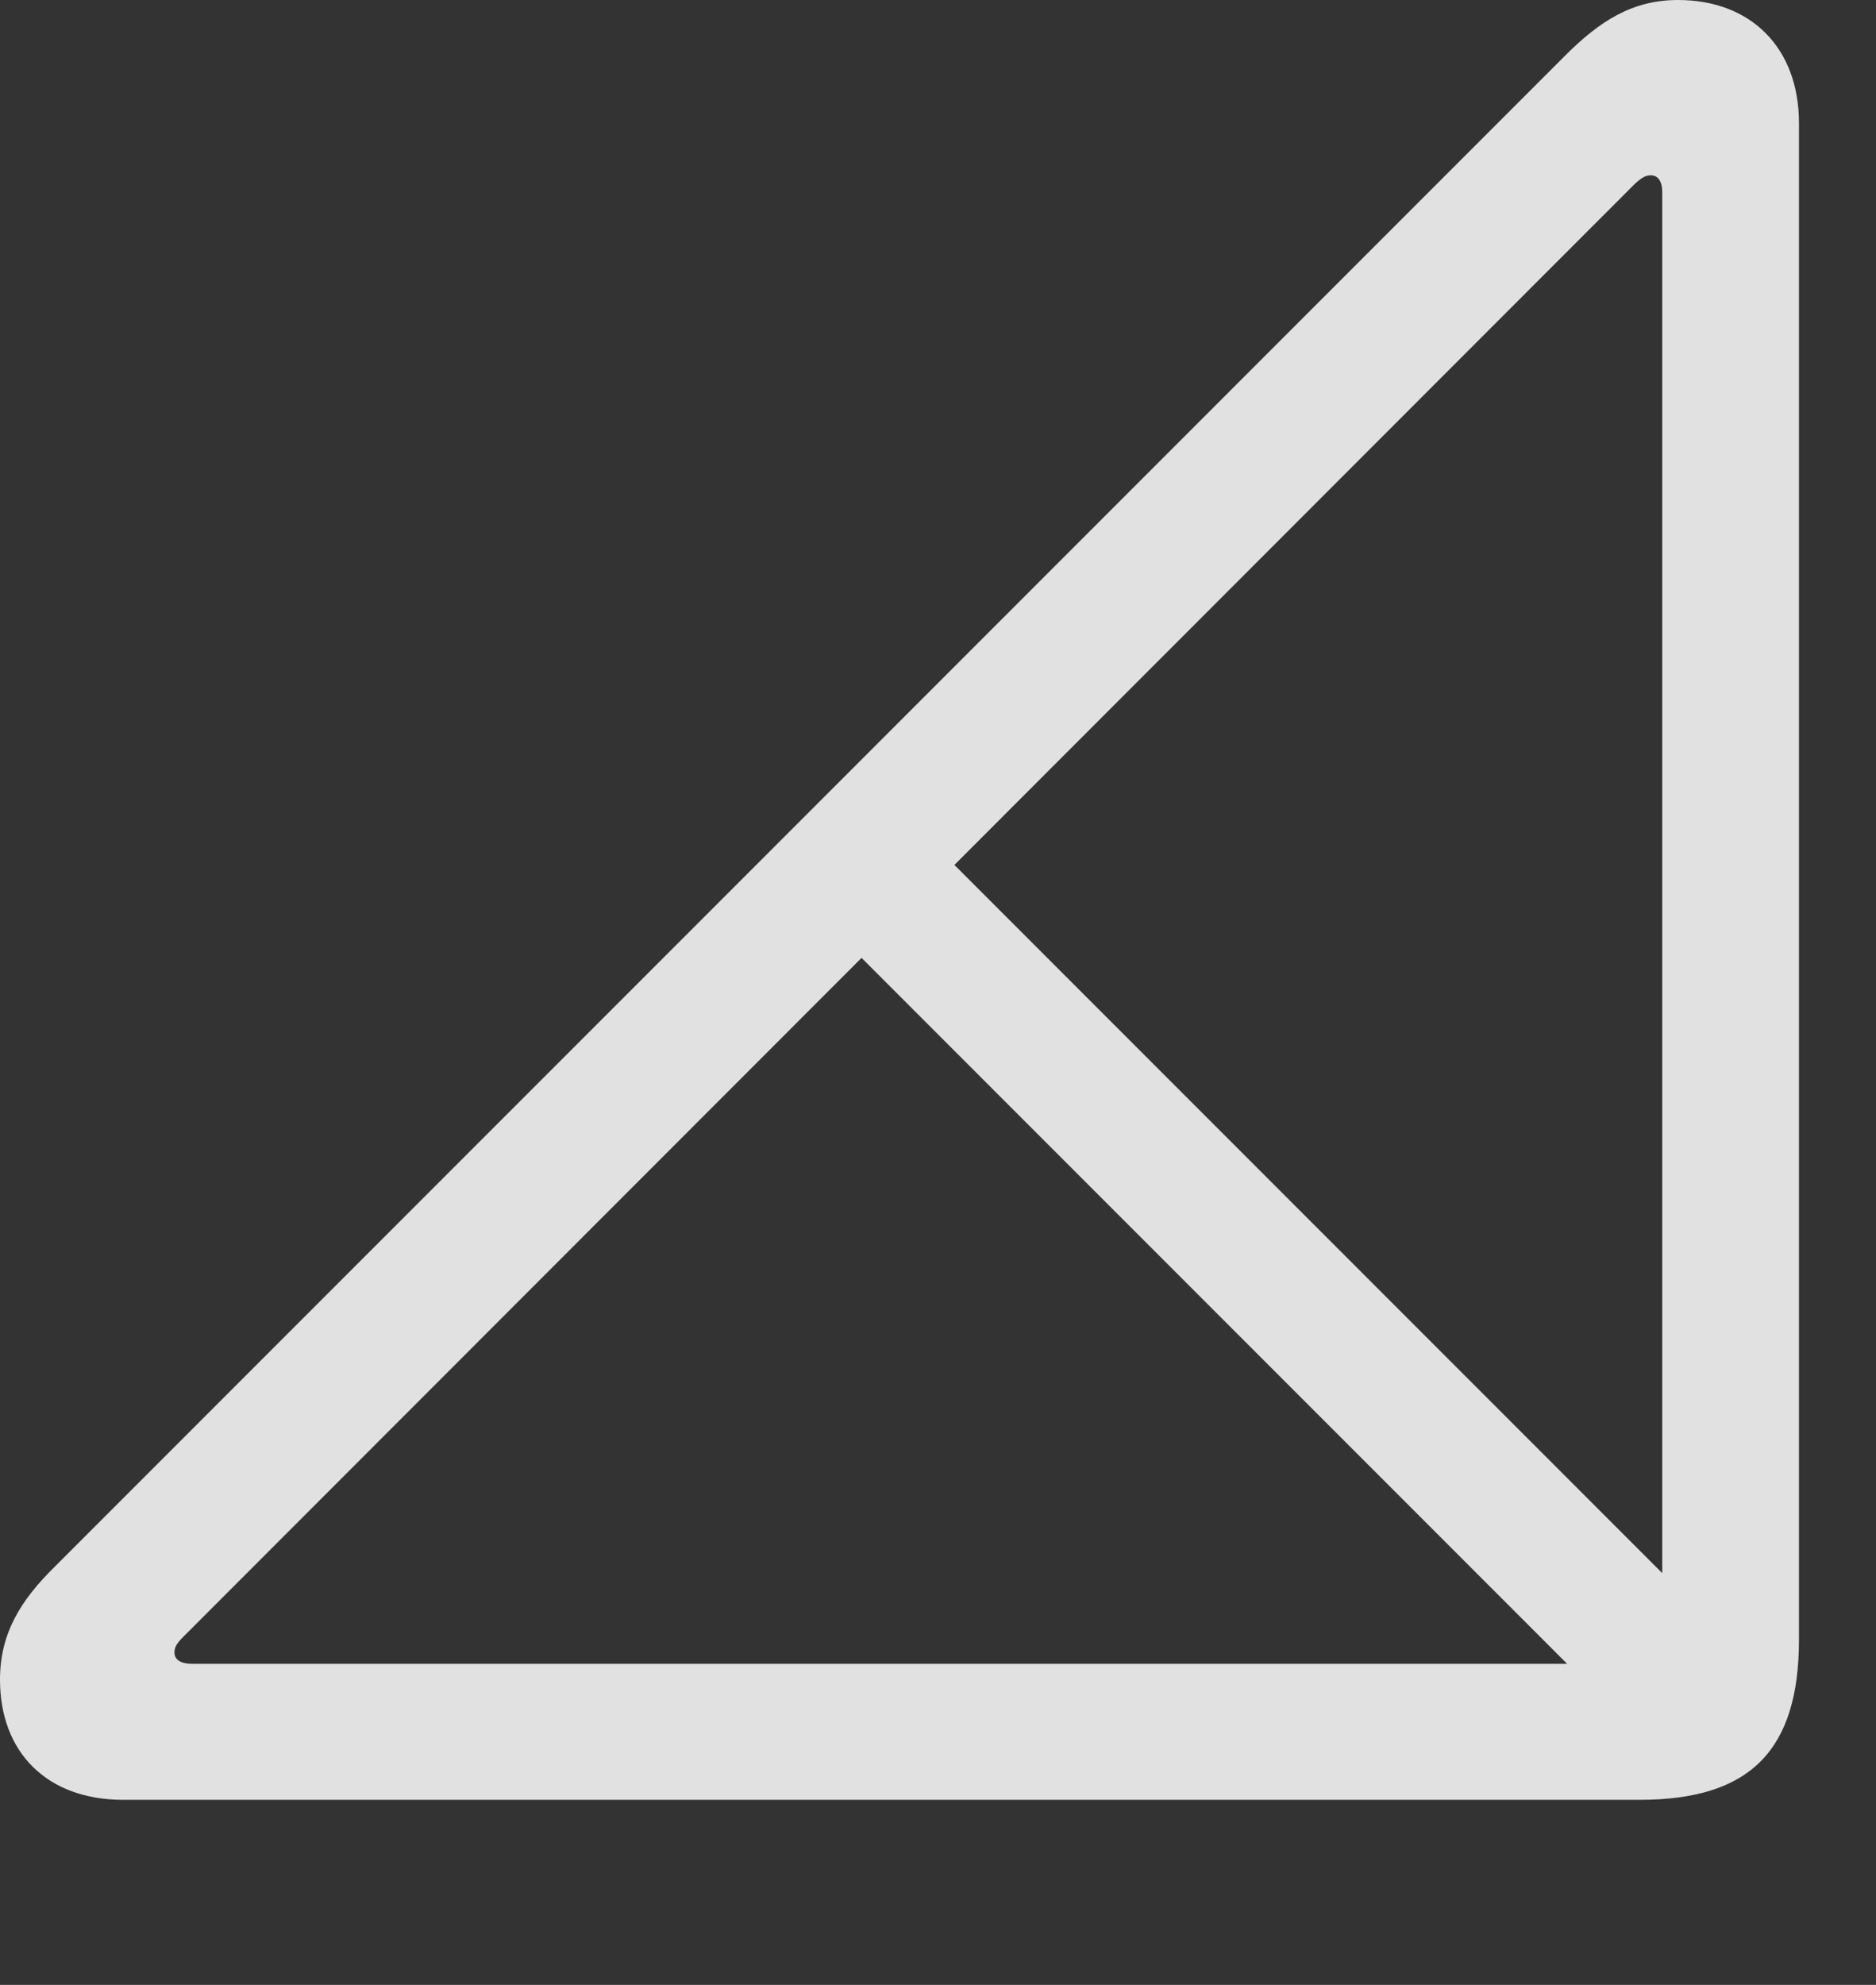 <?xml version="1.0" encoding="UTF-8"?>
<!--Generator: Apple Native CoreSVG 341-->
<!DOCTYPE svg
PUBLIC "-//W3C//DTD SVG 1.1//EN"
       "http://www.w3.org/Graphics/SVG/1.1/DTD/svg11.dtd">
<svg version="1.1" xmlns="http://www.w3.org/2000/svg" xmlns:xlink="http://www.w3.org/1999/xlink" viewBox="0 0 24.258 25.654">
 <rect x="0" y="0" width="24.258" height="25.654" fill="#333333" stroke="none"/>
 <g>
  <rect height="25.654" opacity="0" width="24.258" x="0" y="0"/>
  <path d="M21.406 22.646L22.607 21.445L11.826 10.664L10.625 11.865ZM1.592 23.262L21.201 23.262C22.627 23.262 23.262 22.627 23.262 21.191L23.262 1.592C23.262 0.615 22.637 0 21.699 0C21.104 0 20.684 0.273 20.234 0.723L0.713 20.244C0.264 20.684 0 21.113 0 21.709C0 22.646 0.605 23.262 1.592 23.262ZM2.48 21.504C2.344 21.504 2.256 21.455 2.256 21.357C2.256 21.289 2.285 21.24 2.373 21.152L21.143 2.373C21.23 2.295 21.279 2.266 21.348 2.266C21.445 2.266 21.494 2.354 21.494 2.48L21.494 20.986C21.494 21.416 21.406 21.504 20.977 21.504Z" fill="white" fill-opacity="0.85"/>
 </g>
</svg>
